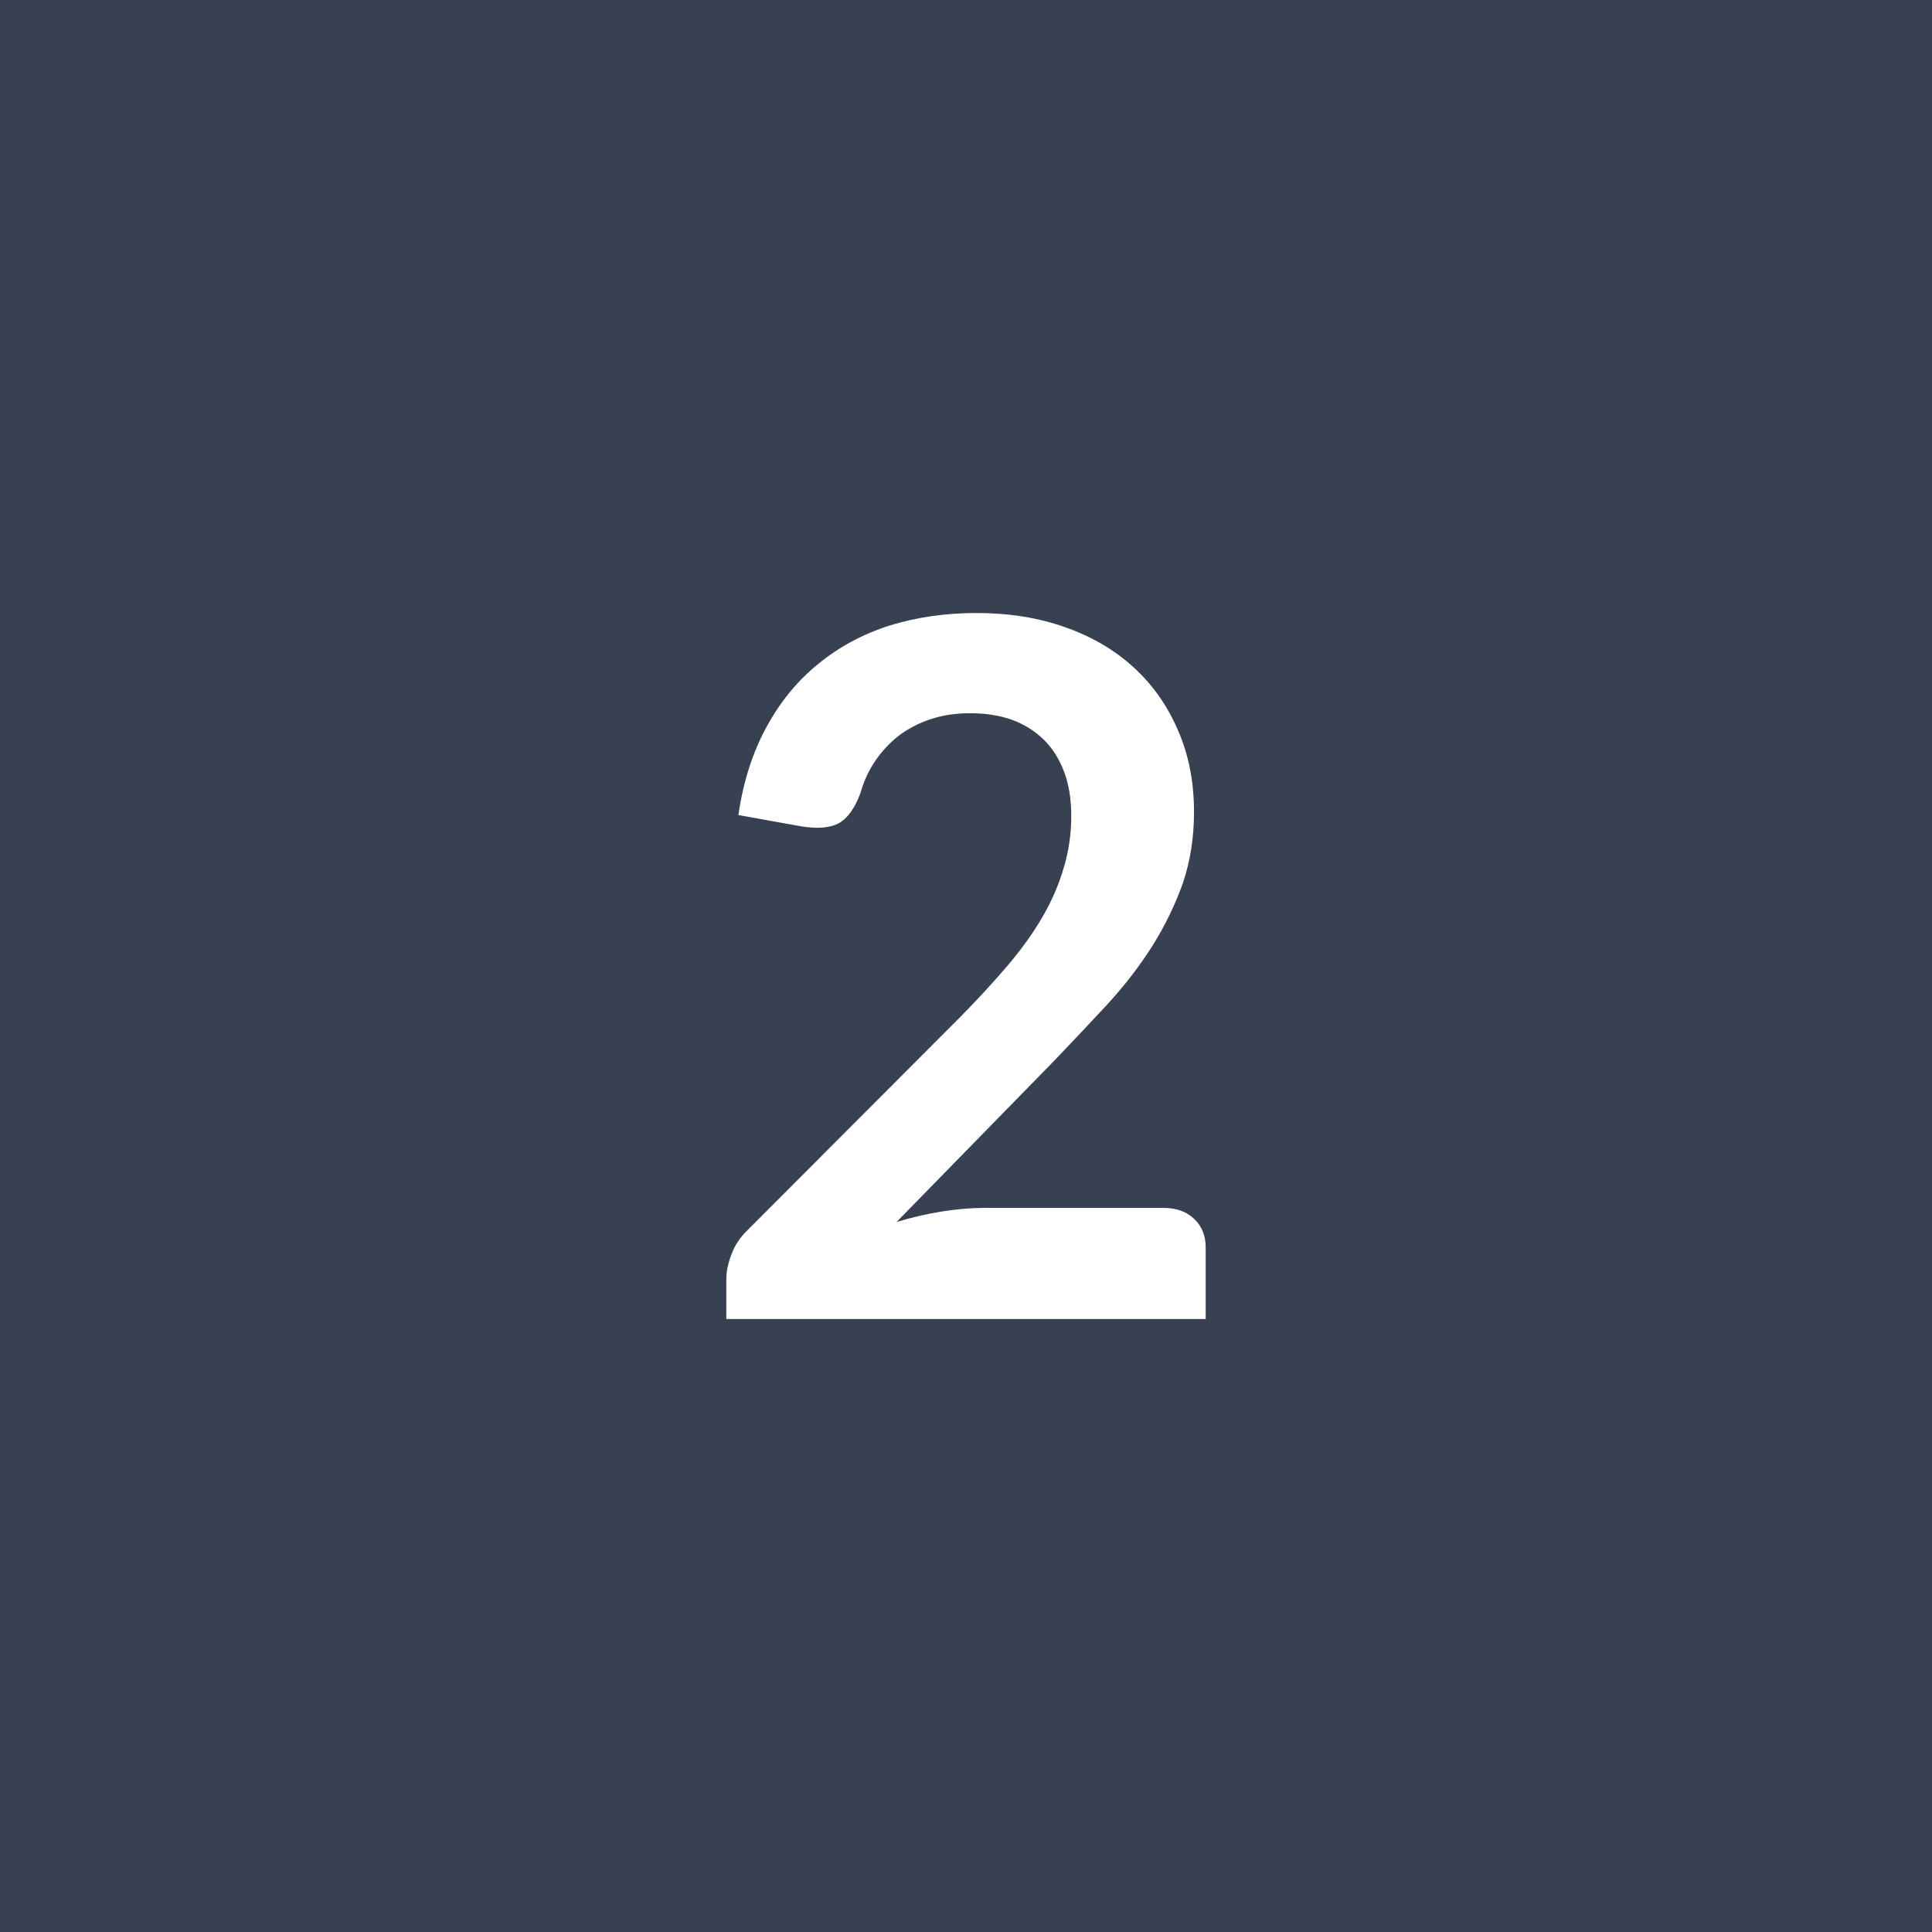 <svg xmlns="http://www.w3.org/2000/svg" width="48" height="48" viewBox="0 0 48 48"><rect width="100%" height="100%" fill="#374151"/><path fill="#FFFFFF" d="M24.455 30.01h4.45q.48 0 .76.27.29.27.29.71v1.78h-11.91v-.98q0-.3.13-.63.12-.33.4-.6l5.27-5.28q.66-.67 1.18-1.28t.87-1.21.53-1.22q.19-.62.19-1.3 0-.63-.18-1.1-.18-.48-.51-.8t-.79-.49q-.46-.16-1.04-.16-.53 0-.98.15t-.8.42q-.34.27-.58.63t-.36.79q-.21.56-.53.74-.33.18-.94.08l-1.56-.28q.18-1.24.7-2.19.51-.94 1.29-1.57.77-.63 1.77-.95 1.01-.31 2.16-.31 1.2 0 2.19.35 1 .35 1.71 1t1.1 1.56q.4.91.4 2.03 0 .96-.28 1.78-.29.81-.76 1.56-.47.74-1.11 1.44-.64.69-1.33 1.41l-3.91 4q.56-.17 1.12-.26t1.06-.09"/></svg>